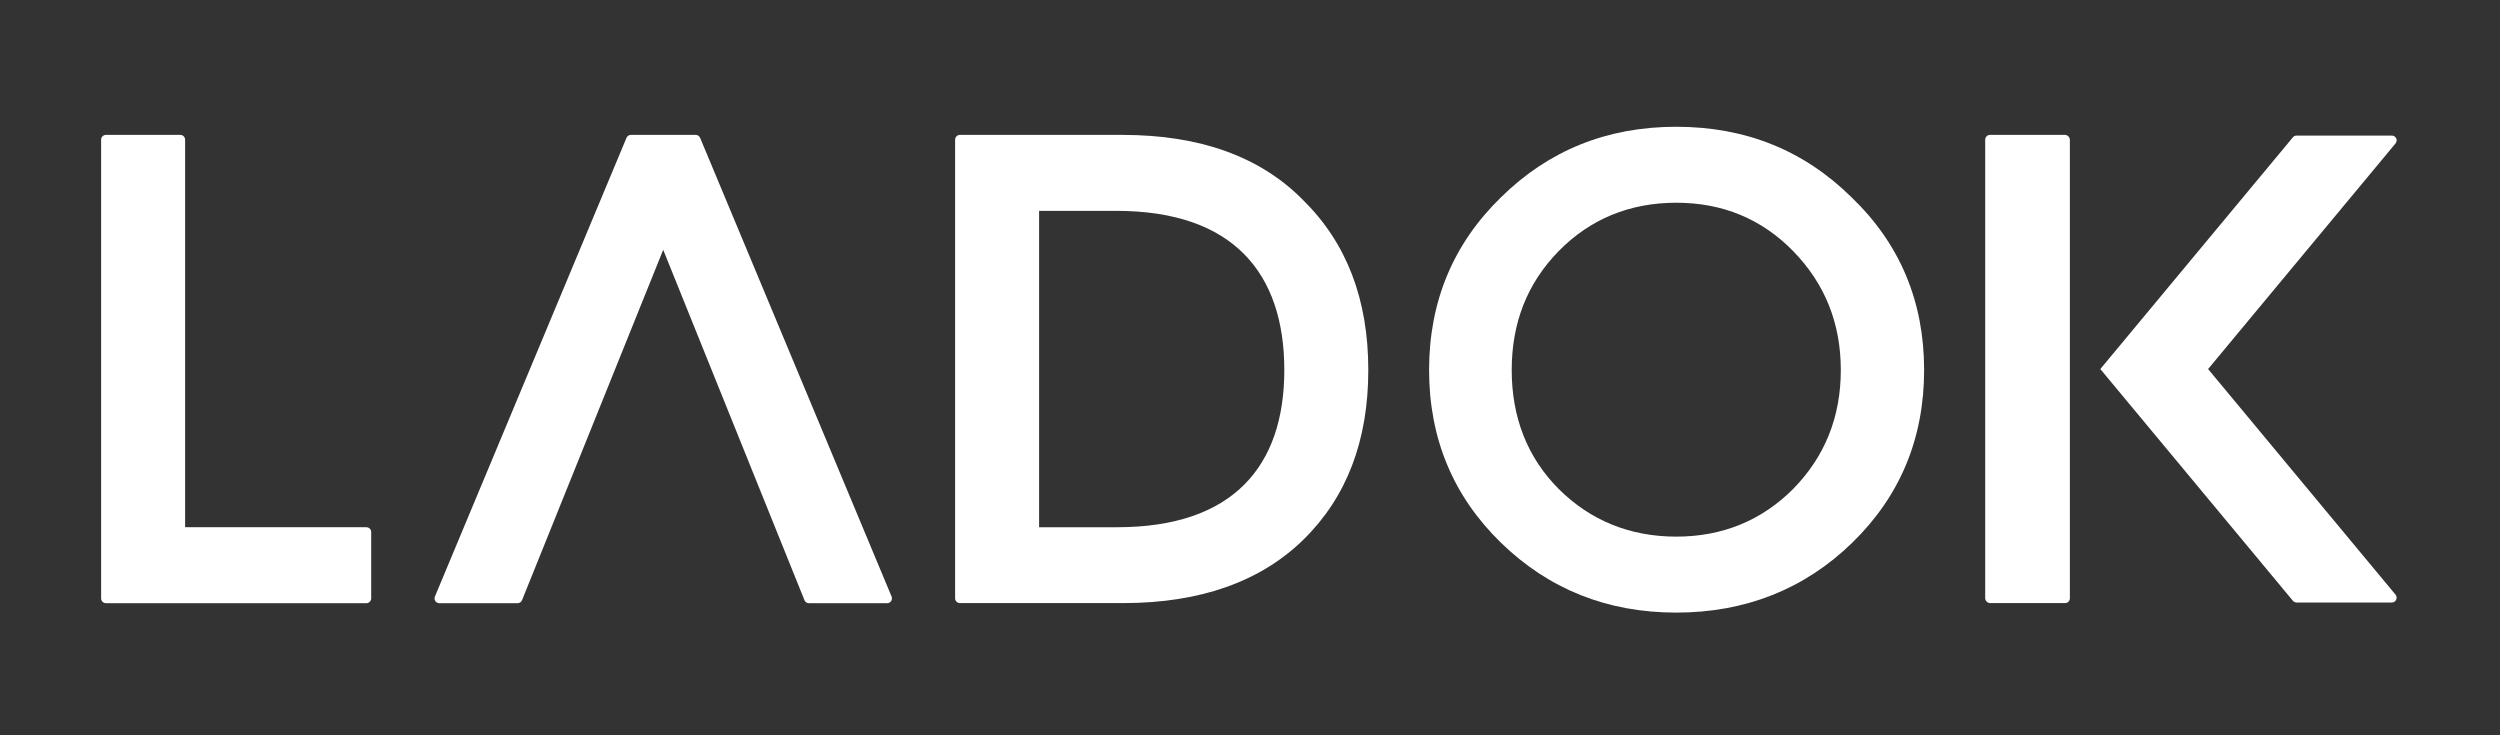 <?xml version="1.0" encoding="UTF-8"?>
<svg id="Layer_1" data-name="Layer 1" xmlns="http://www.w3.org/2000/svg" width="255.39" height="75.11" viewBox="0 0 255.39 75.11">
  <rect x="0" y="0" width="255.39" height="75.11" fill="#333333" stroke="none"/>
  <defs>
    <style>
      .cls-1 {
        fill: #fff;
        stroke-width: 0px;
      }
    </style>
  </defs>
  <path class="cls-1" d="M10.33,61.13V14.27c0-.27.22-.49.49-.49h7.6c.27,0,.49.22.49.49v39.59h18.52c.27,0,.49.22.49.49v6.78c0,.27-.22.49-.49.49H10.82c-.27,0-.49-.22-.49-.49Z"/>
  <path class="cls-1" d="M52.88,61.62h-8c-.35,0-.59-.35-.45-.68L64,14.08c.08-.18.25-.3.45-.3h6.62c.2,0,.37.12.45.3l19.56,46.86c.13.32-.1.68-.45.68h-8c-.2,0-.38-.12-.45-.31l-14.43-35.79-14.42,35.79c-.07.18-.25.31-.45.31ZM67.76,25.52"/>
  <path class="cls-1" d="M97.57,61.13V14.27c0-.27.22-.49.49-.49h16.6c7.89,0,14.07,2.2,18.46,6.66,4.46,4.39,6.66,10.16,6.66,17.36s-2.2,12.97-6.59,17.29c-4.39,4.32-10.57,6.52-18.46,6.52h-16.67c-.27,0-.49-.22-.49-.49ZM106.15,53.86h7.96c11.87,0,17.09-6.24,17.09-16.06s-5.15-16.26-17.16-16.26h-7.89v32.32Z"/>
  <path class="cls-1" d="M153.33,55.44c-4.87-4.74-7.34-10.64-7.34-17.64s2.47-12.9,7.34-17.64c4.87-4.8,10.84-7.21,17.91-7.21s13.04,2.4,17.91,7.21c4.94,4.74,7.41,10.64,7.41,17.64s-2.47,12.9-7.34,17.64c-4.87,4.74-10.91,7.14-17.98,7.14s-13.04-2.4-17.91-7.14ZM159.23,49.95c3.23,3.22,7.28,4.87,12.01,4.87s8.72-1.65,11.94-4.87c3.23-3.29,4.87-7.34,4.87-12.15s-1.65-8.85-4.87-12.15c-3.22-3.29-7.21-4.94-11.94-4.94s-8.78,1.65-12.01,4.94c-3.22,3.29-4.8,7.34-4.8,12.15s1.58,8.92,4.8,12.15Z"/>
  <path class="cls-1" d="M244.34,13.85h-9.73c-.15,0-.28.06-.38.18l-19.67,23.67,19.67,23.67c.09.11.23.18.38.18h9.73c.41,0,.64-.48.38-.8l-19.15-23.05,19.15-23.05c.26-.32.04-.8-.38-.8Z"/>
  <rect class="cls-1" x="202.8" y="13.78" width="8.65" height="47.83" rx=".49" ry=".49"/>
</svg>